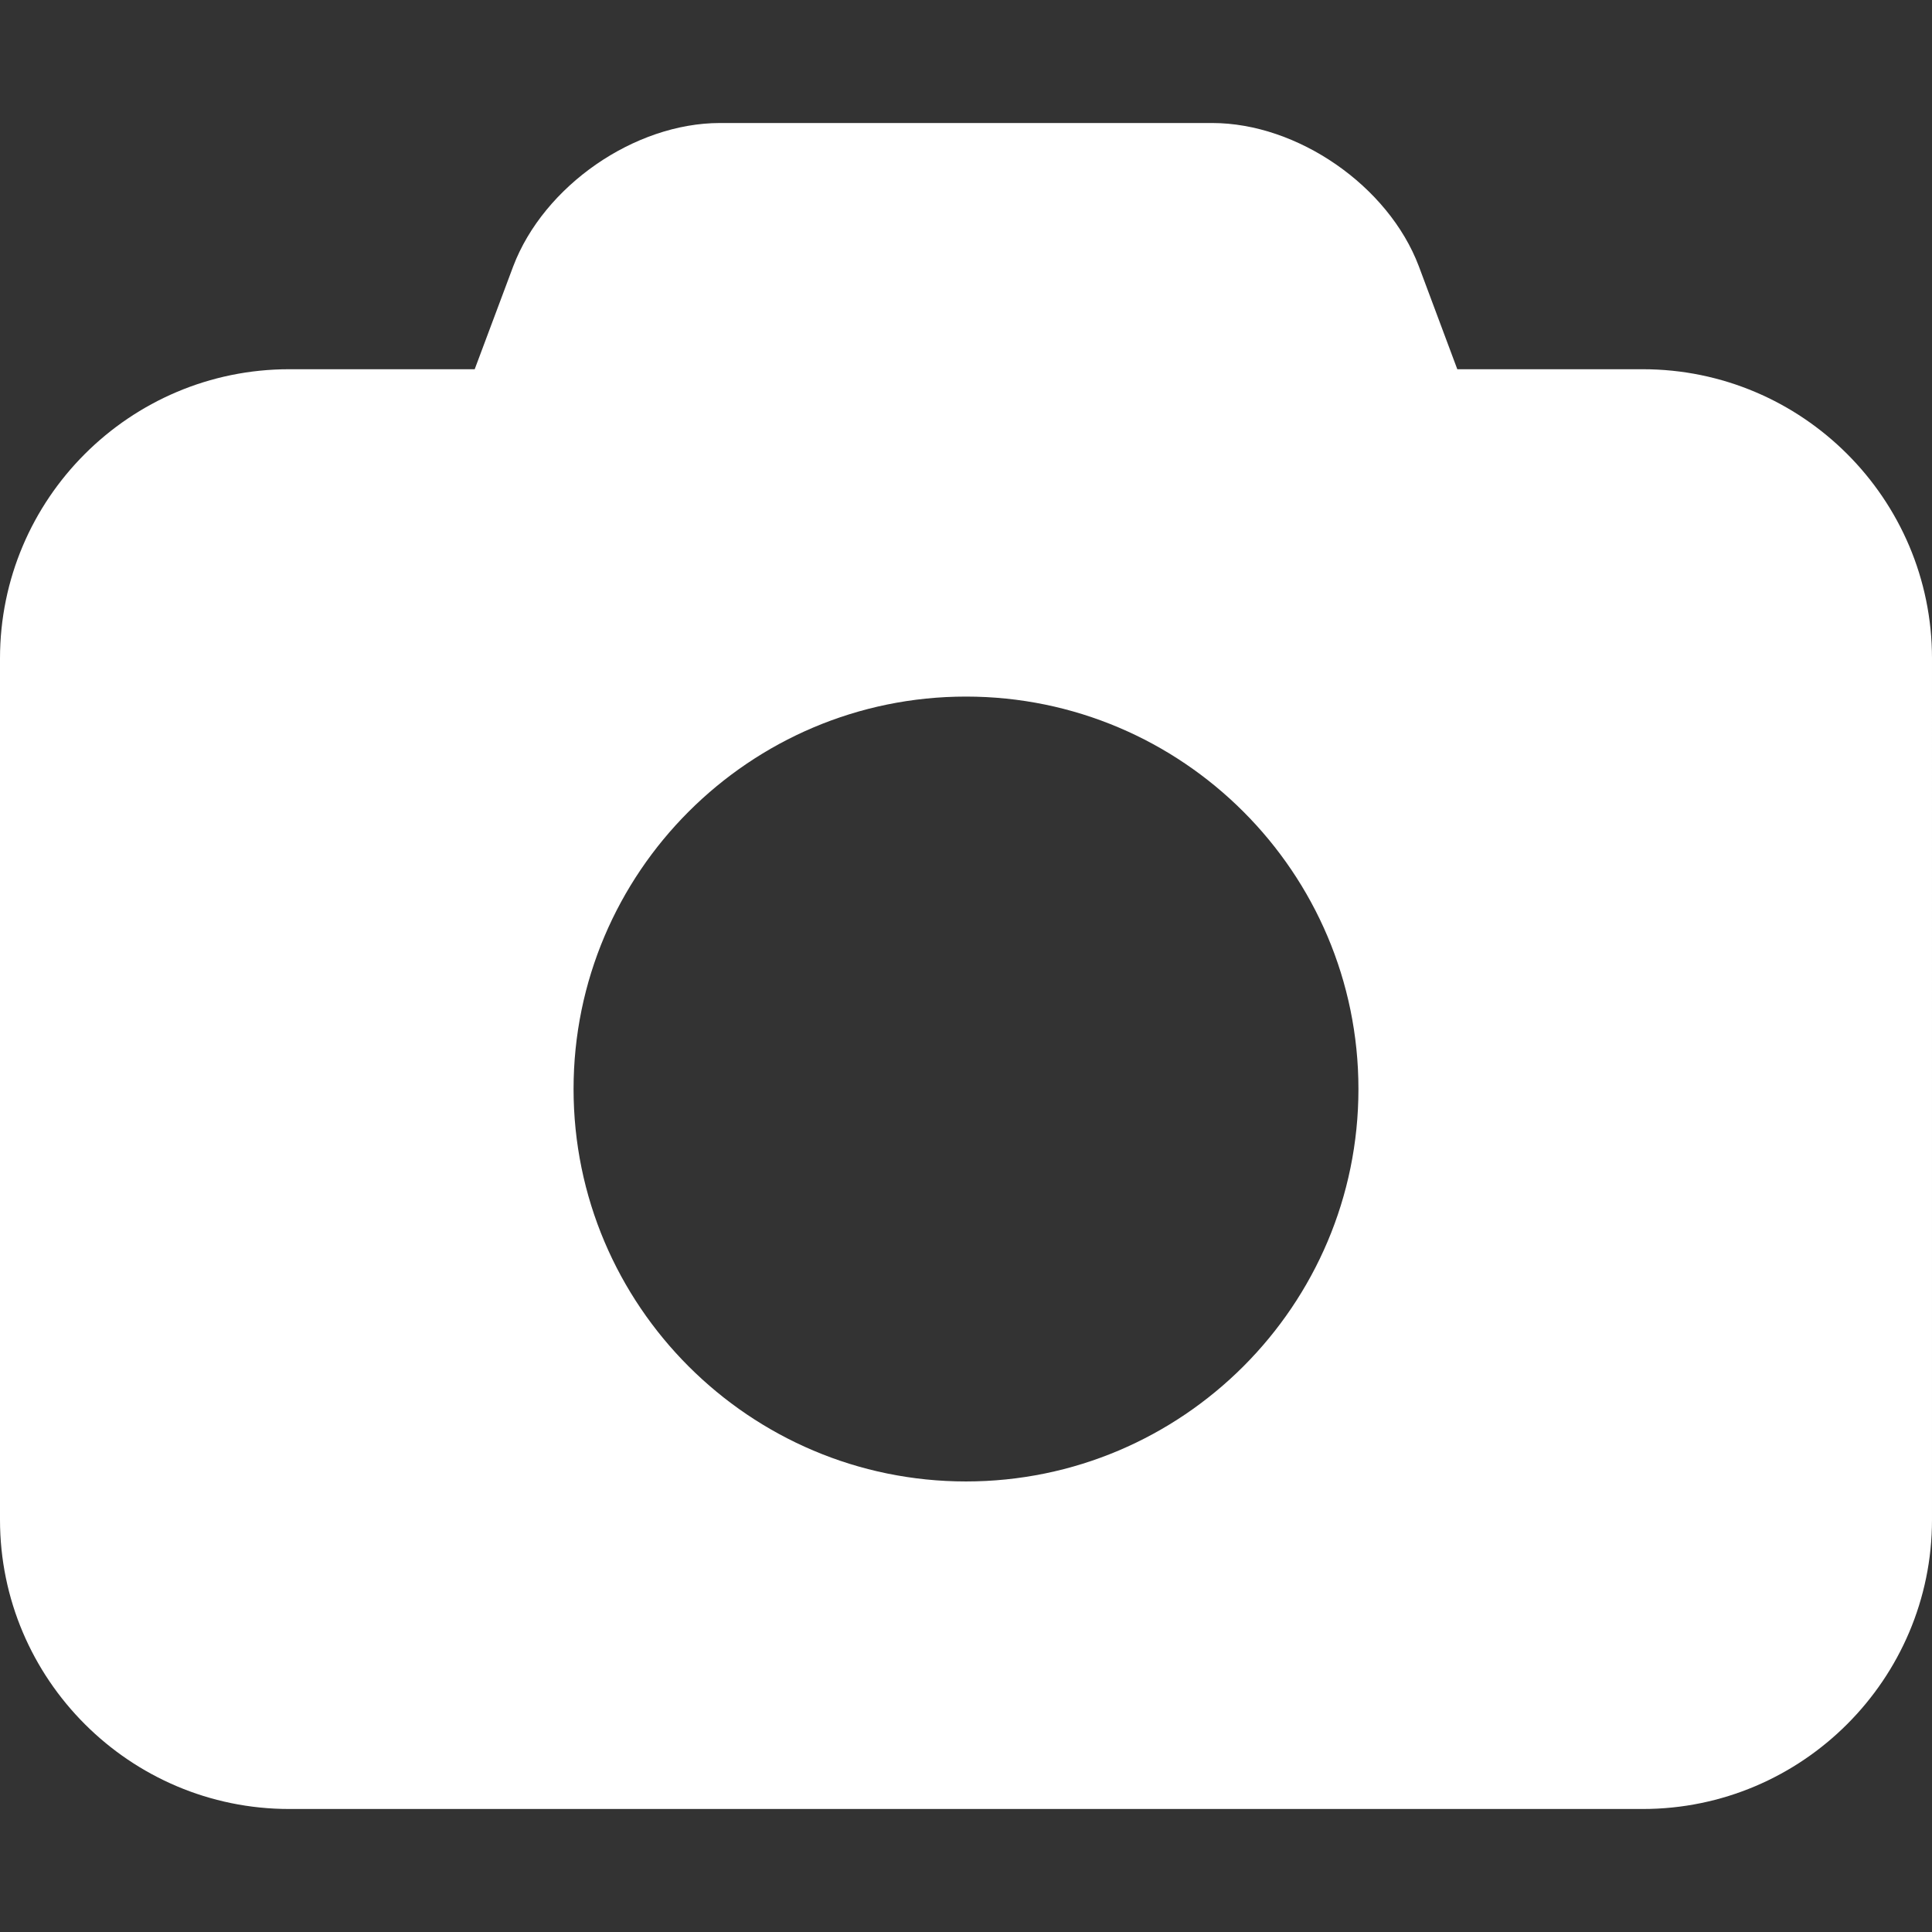 <?xml version="1.0" standalone="no"?><!DOCTYPE svg PUBLIC "-//W3C//DTD SVG 1.1//EN" "http://www.w3.org/Graphics/SVG/1.1/DTD/svg11.dtd"><svg t="1618831278339" class="icon" viewBox="0 0 1024 1024" version="1.1" xmlns="http://www.w3.org/2000/svg" p-id="8907" width="32" height="32" xmlns:xlink="http://www.w3.org/1999/xlink"><rect x="0" y="0" width="1024" height="1024" fill="#333333" stroke="none"/><defs><style type="text/css"></style></defs><path d="M870.7 195.7h-98.3L752 141.1c-16.1-42.6-64.3-75.9-109.5-75.9H381.6c-45.3 0-93.4 33.3-109.6 76l-20.4 54.5h-98.3C68.8 195.7 0 264.4 0 349v456.5C0 890 68.8 958.8 153.3 958.8h717.4c84.5 0 153.3-68.8 153.3-153.3V349c0-84.6-68.8-153.3-153.3-153.3zM512 785.2c-114.7 0-208-93.3-208-208s93.3-208 208-208 208 93.3 208 208-93.3 208-208 208z" p-id="8908" fill="#ffffff"></path></svg>